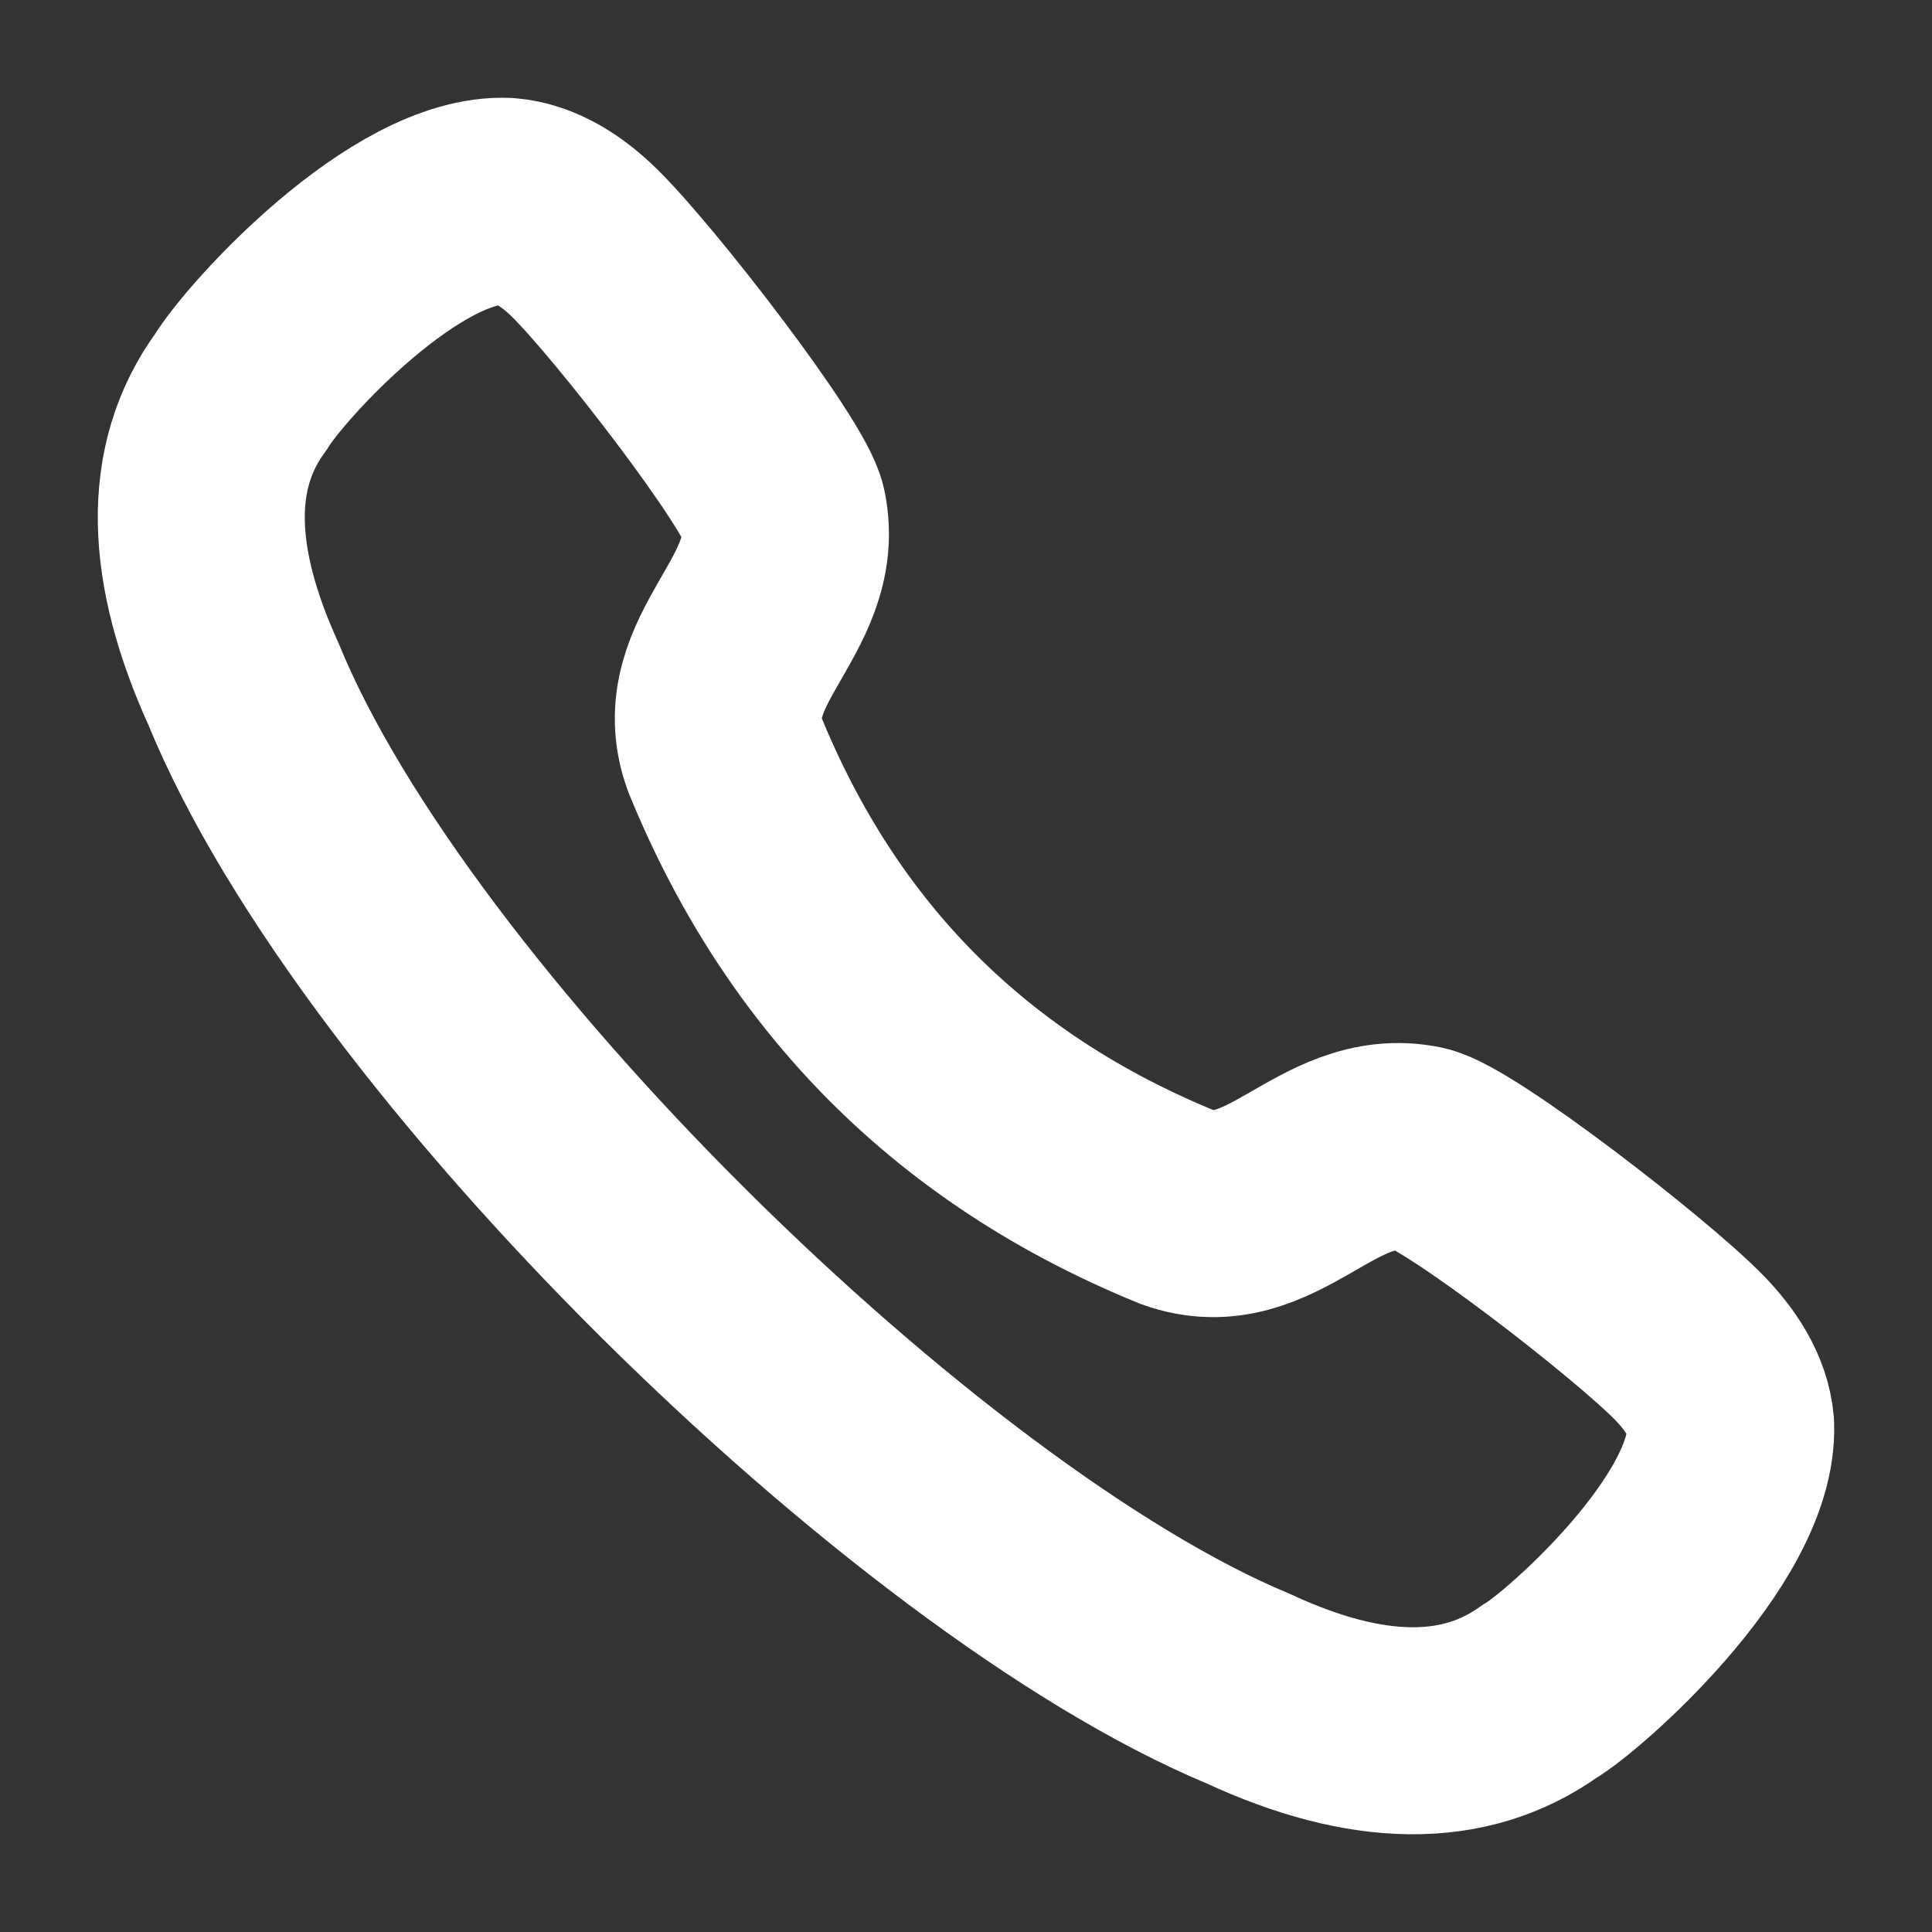 <svg width="14" height="14" viewBox="0 0 14 14" fill="none" xmlns="http://www.w3.org/2000/svg">
    <rect x="0" y="0" width="14" height="14" fill="#333333" stroke="none"/>
    <path fill-rule="evenodd" clip-rule="evenodd" d="M1.744 2.842C1.929 2.537 2.946 1.426 3.671 1.459C3.888 1.477 4.08 1.608 4.235 1.76C4.593 2.11 5.617 3.431 5.675 3.709C5.816 4.39 5.004 4.783 5.253 5.47C5.886 7.021 6.979 8.114 8.53 8.747C9.217 8.995 9.61 8.183 10.292 8.325C10.569 8.383 11.891 9.407 12.24 9.765C12.391 9.92 12.523 10.112 12.541 10.329C12.568 11.093 11.388 12.124 11.158 12.255C10.615 12.644 9.907 12.637 9.044 12.236C6.635 11.233 2.785 7.456 1.764 4.956C1.374 4.098 1.347 3.385 1.744 2.842Z" stroke="white" stroke-width="1.5" stroke-linecap="round" stroke-linejoin="round"/>
</svg>
